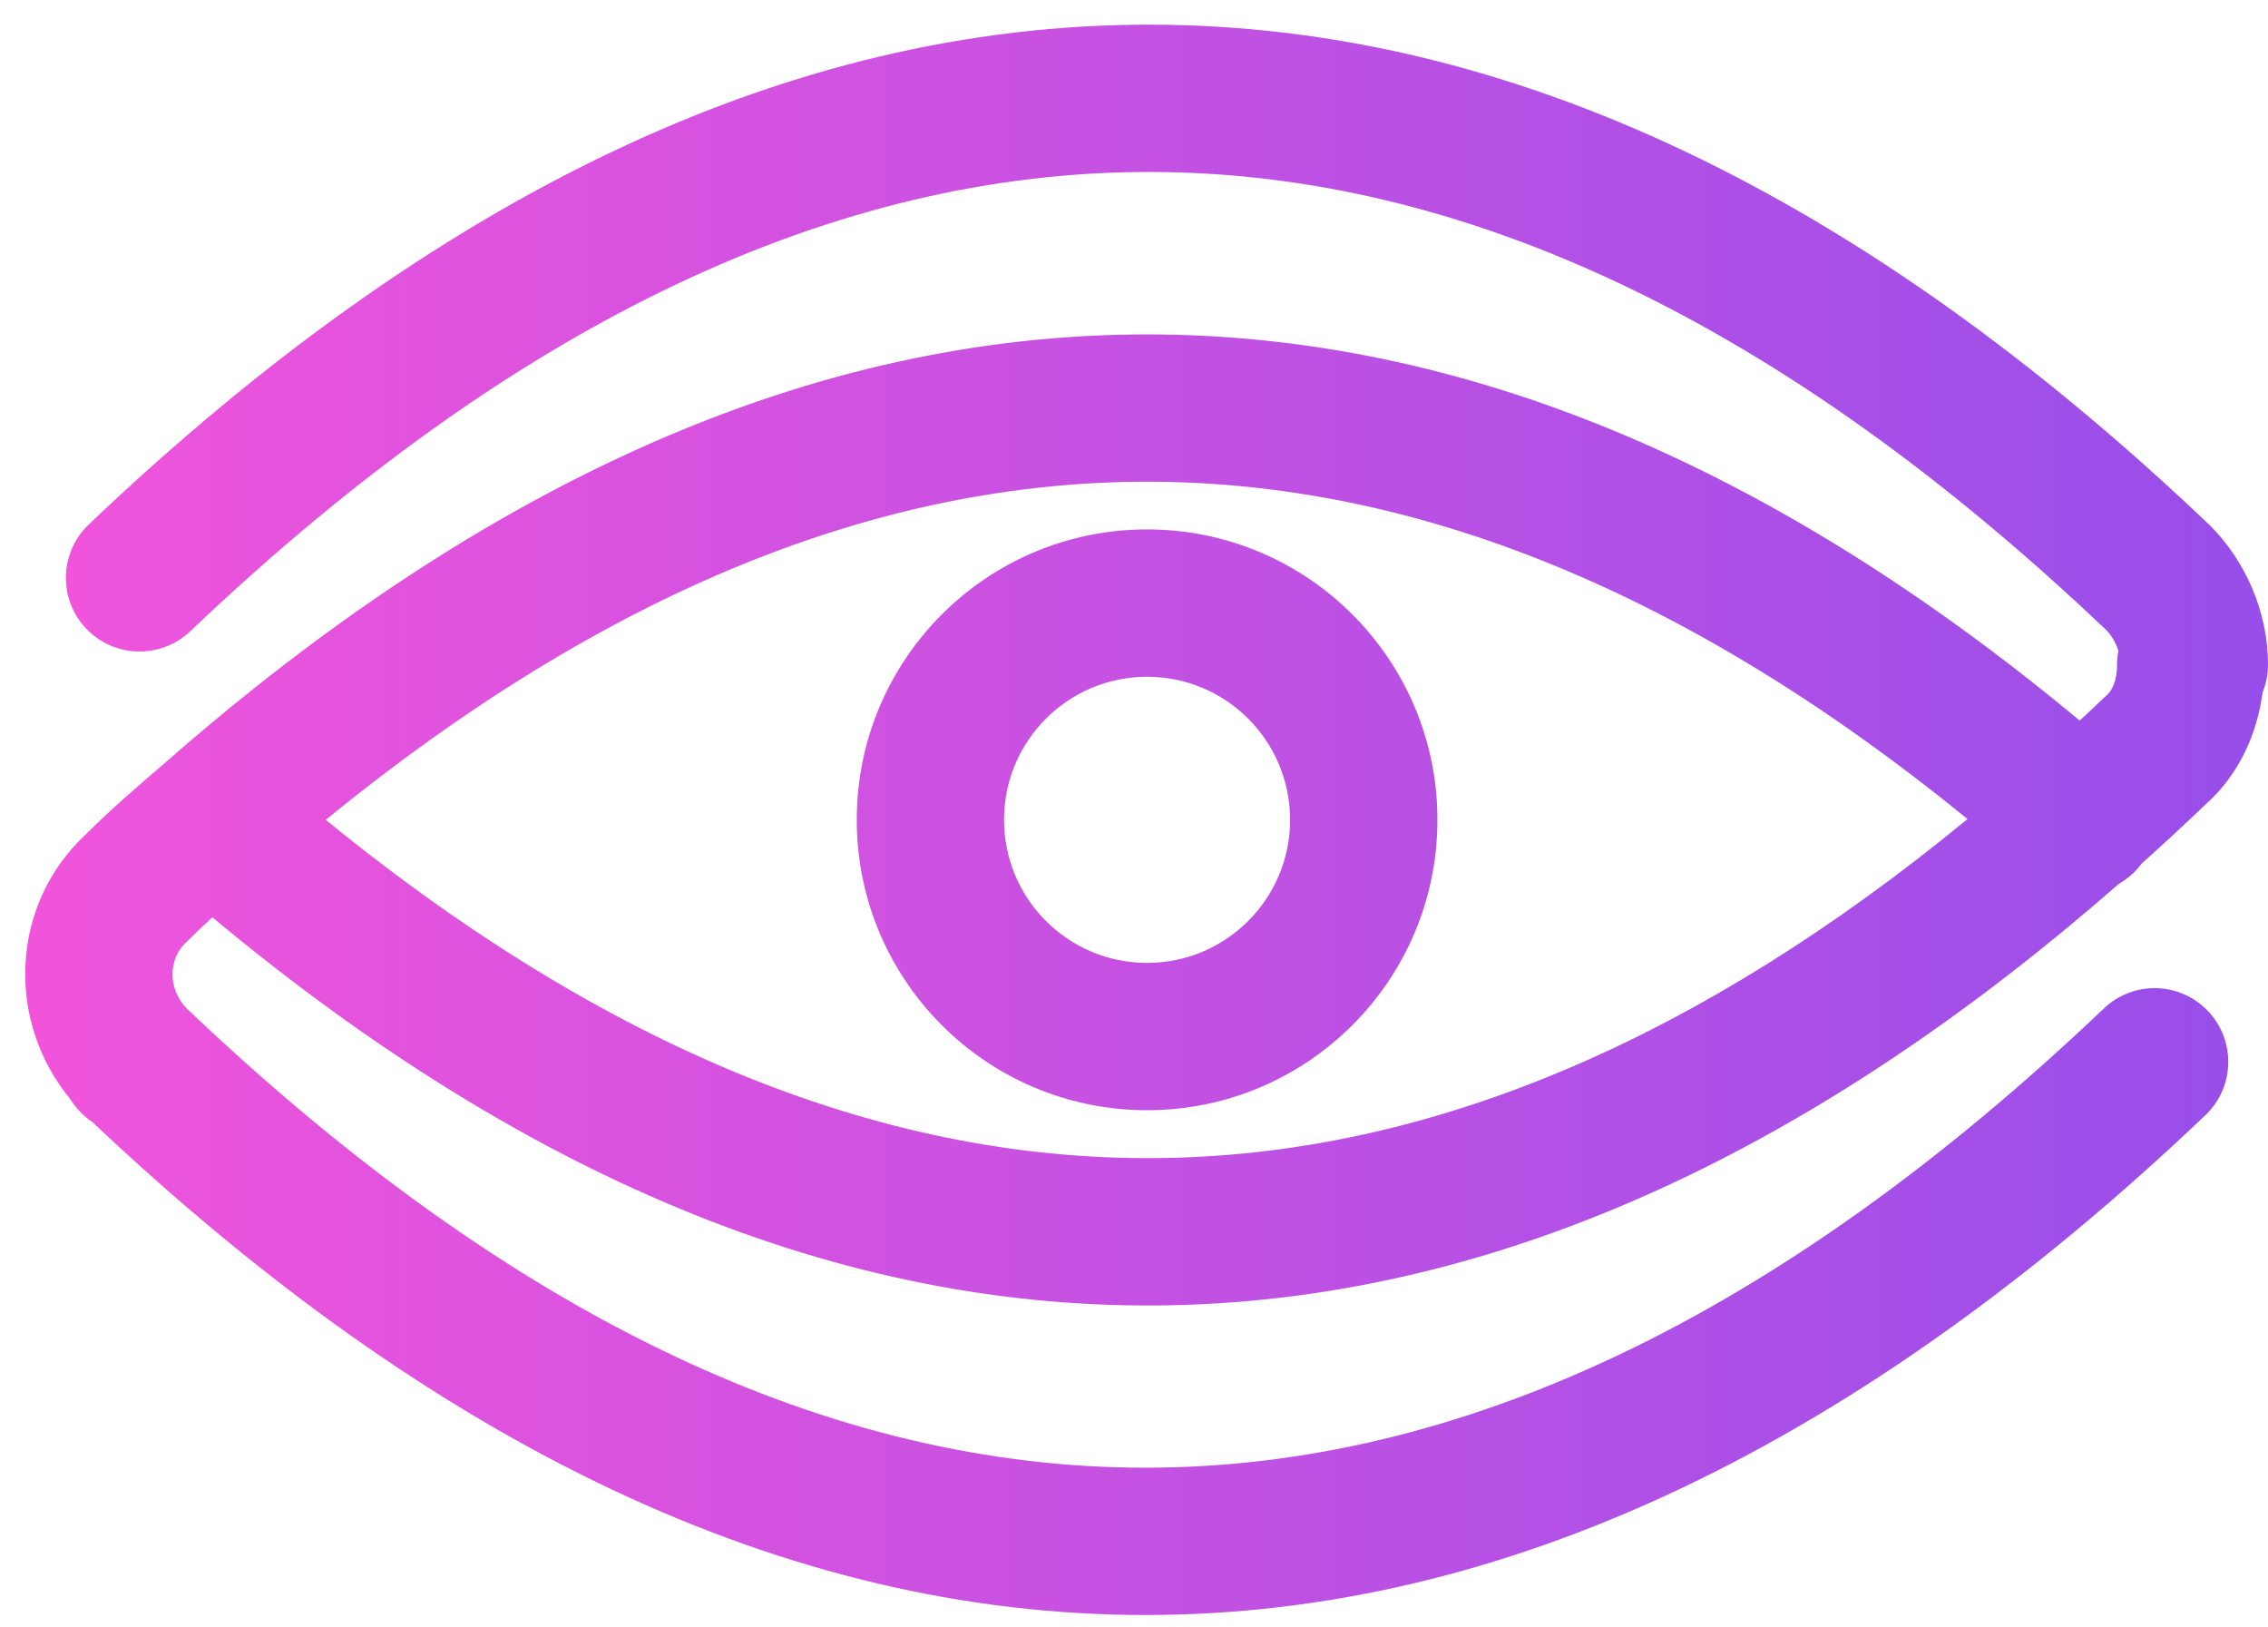 <svg width="46" height="33" viewBox="0 0 46 33" fill="none" xmlns="http://www.w3.org/2000/svg">
<path fill-rule="evenodd" clip-rule="evenodd" d="M23.302 0.5C30.64 0.5 37.819 3.989 44.803 10.635C44.812 10.643 44.821 10.652 44.83 10.661C45.536 11.367 46 12.401 46 13.475C46 13.674 45.961 13.864 45.89 14.039C45.784 14.844 45.438 15.694 44.707 16.337C44.285 16.74 43.861 17.131 43.438 17.511C43.413 17.545 43.386 17.578 43.358 17.61C43.244 17.74 43.112 17.845 42.969 17.926C36.81 23.314 30.512 26.233 24.077 26.458C17.364 26.692 10.768 23.984 4.307 18.6C4.14 18.752 3.976 18.908 3.813 19.072C3.799 19.085 3.784 19.099 3.77 19.113C3.444 19.413 3.371 20.001 3.776 20.439L3.786 20.449C10.426 26.767 16.906 29.761 23.229 29.761C29.551 29.761 36.031 26.767 42.671 20.449C43.268 19.88 44.214 19.904 44.782 20.501C45.351 21.099 45.328 22.044 44.73 22.613C37.746 29.259 30.566 32.748 23.229 32.748C15.944 32.748 8.814 29.309 1.878 22.756C1.734 22.659 1.58 22.521 1.452 22.329C1.443 22.315 1.434 22.301 1.425 22.287C0.106 20.683 0.224 18.344 1.719 16.94C2.266 16.395 2.809 15.93 3.307 15.503L3.307 15.503L3.323 15.489L3.341 15.474C9.846 9.768 16.489 6.781 23.265 6.781C29.692 6.781 35.998 9.468 42.181 14.612C42.344 14.461 42.506 14.308 42.669 14.152C42.688 14.134 42.708 14.116 42.728 14.098C42.823 14.018 42.939 13.828 42.939 13.475C42.939 13.379 42.948 13.285 42.966 13.194C42.916 13.039 42.831 12.891 42.727 12.783C36.093 6.476 29.619 3.487 23.302 3.487C16.98 3.487 10.499 6.481 3.86 12.799C3.262 13.368 2.317 13.344 1.748 12.747C1.179 12.149 1.203 11.204 1.8 10.635C8.784 3.989 15.964 0.5 23.302 0.5ZM39.906 16.608C34.222 11.976 28.686 9.768 23.265 9.768C17.838 9.768 12.296 11.981 6.606 16.624C12.544 21.464 18.322 23.669 23.973 23.472C29.173 23.291 34.48 21.068 39.906 16.608ZM20.364 16.624C20.364 15.021 21.663 13.723 23.265 13.723C24.867 13.723 26.166 15.021 26.166 16.624C26.166 18.226 24.867 19.525 23.265 19.525C21.663 19.525 20.364 18.226 20.364 16.624ZM23.265 10.735C20.013 10.735 17.377 13.372 17.377 16.624C17.377 19.876 20.013 22.512 23.265 22.512C26.517 22.512 29.154 19.876 29.154 16.624C29.154 13.372 26.517 10.735 23.265 10.735Z" fill="url(#paint0_linear_2773_91842)"/>
<defs>
<linearGradient id="paint0_linear_2773_91842" x1="0.511" y1="16.624" x2="46" y2="16.624" gradientUnits="userSpaceOnUse">
<stop stop-color="#F154DB"/>
<stop offset="1" stop-color="#974EEA"/>
</linearGradient>
</defs>
</svg>
